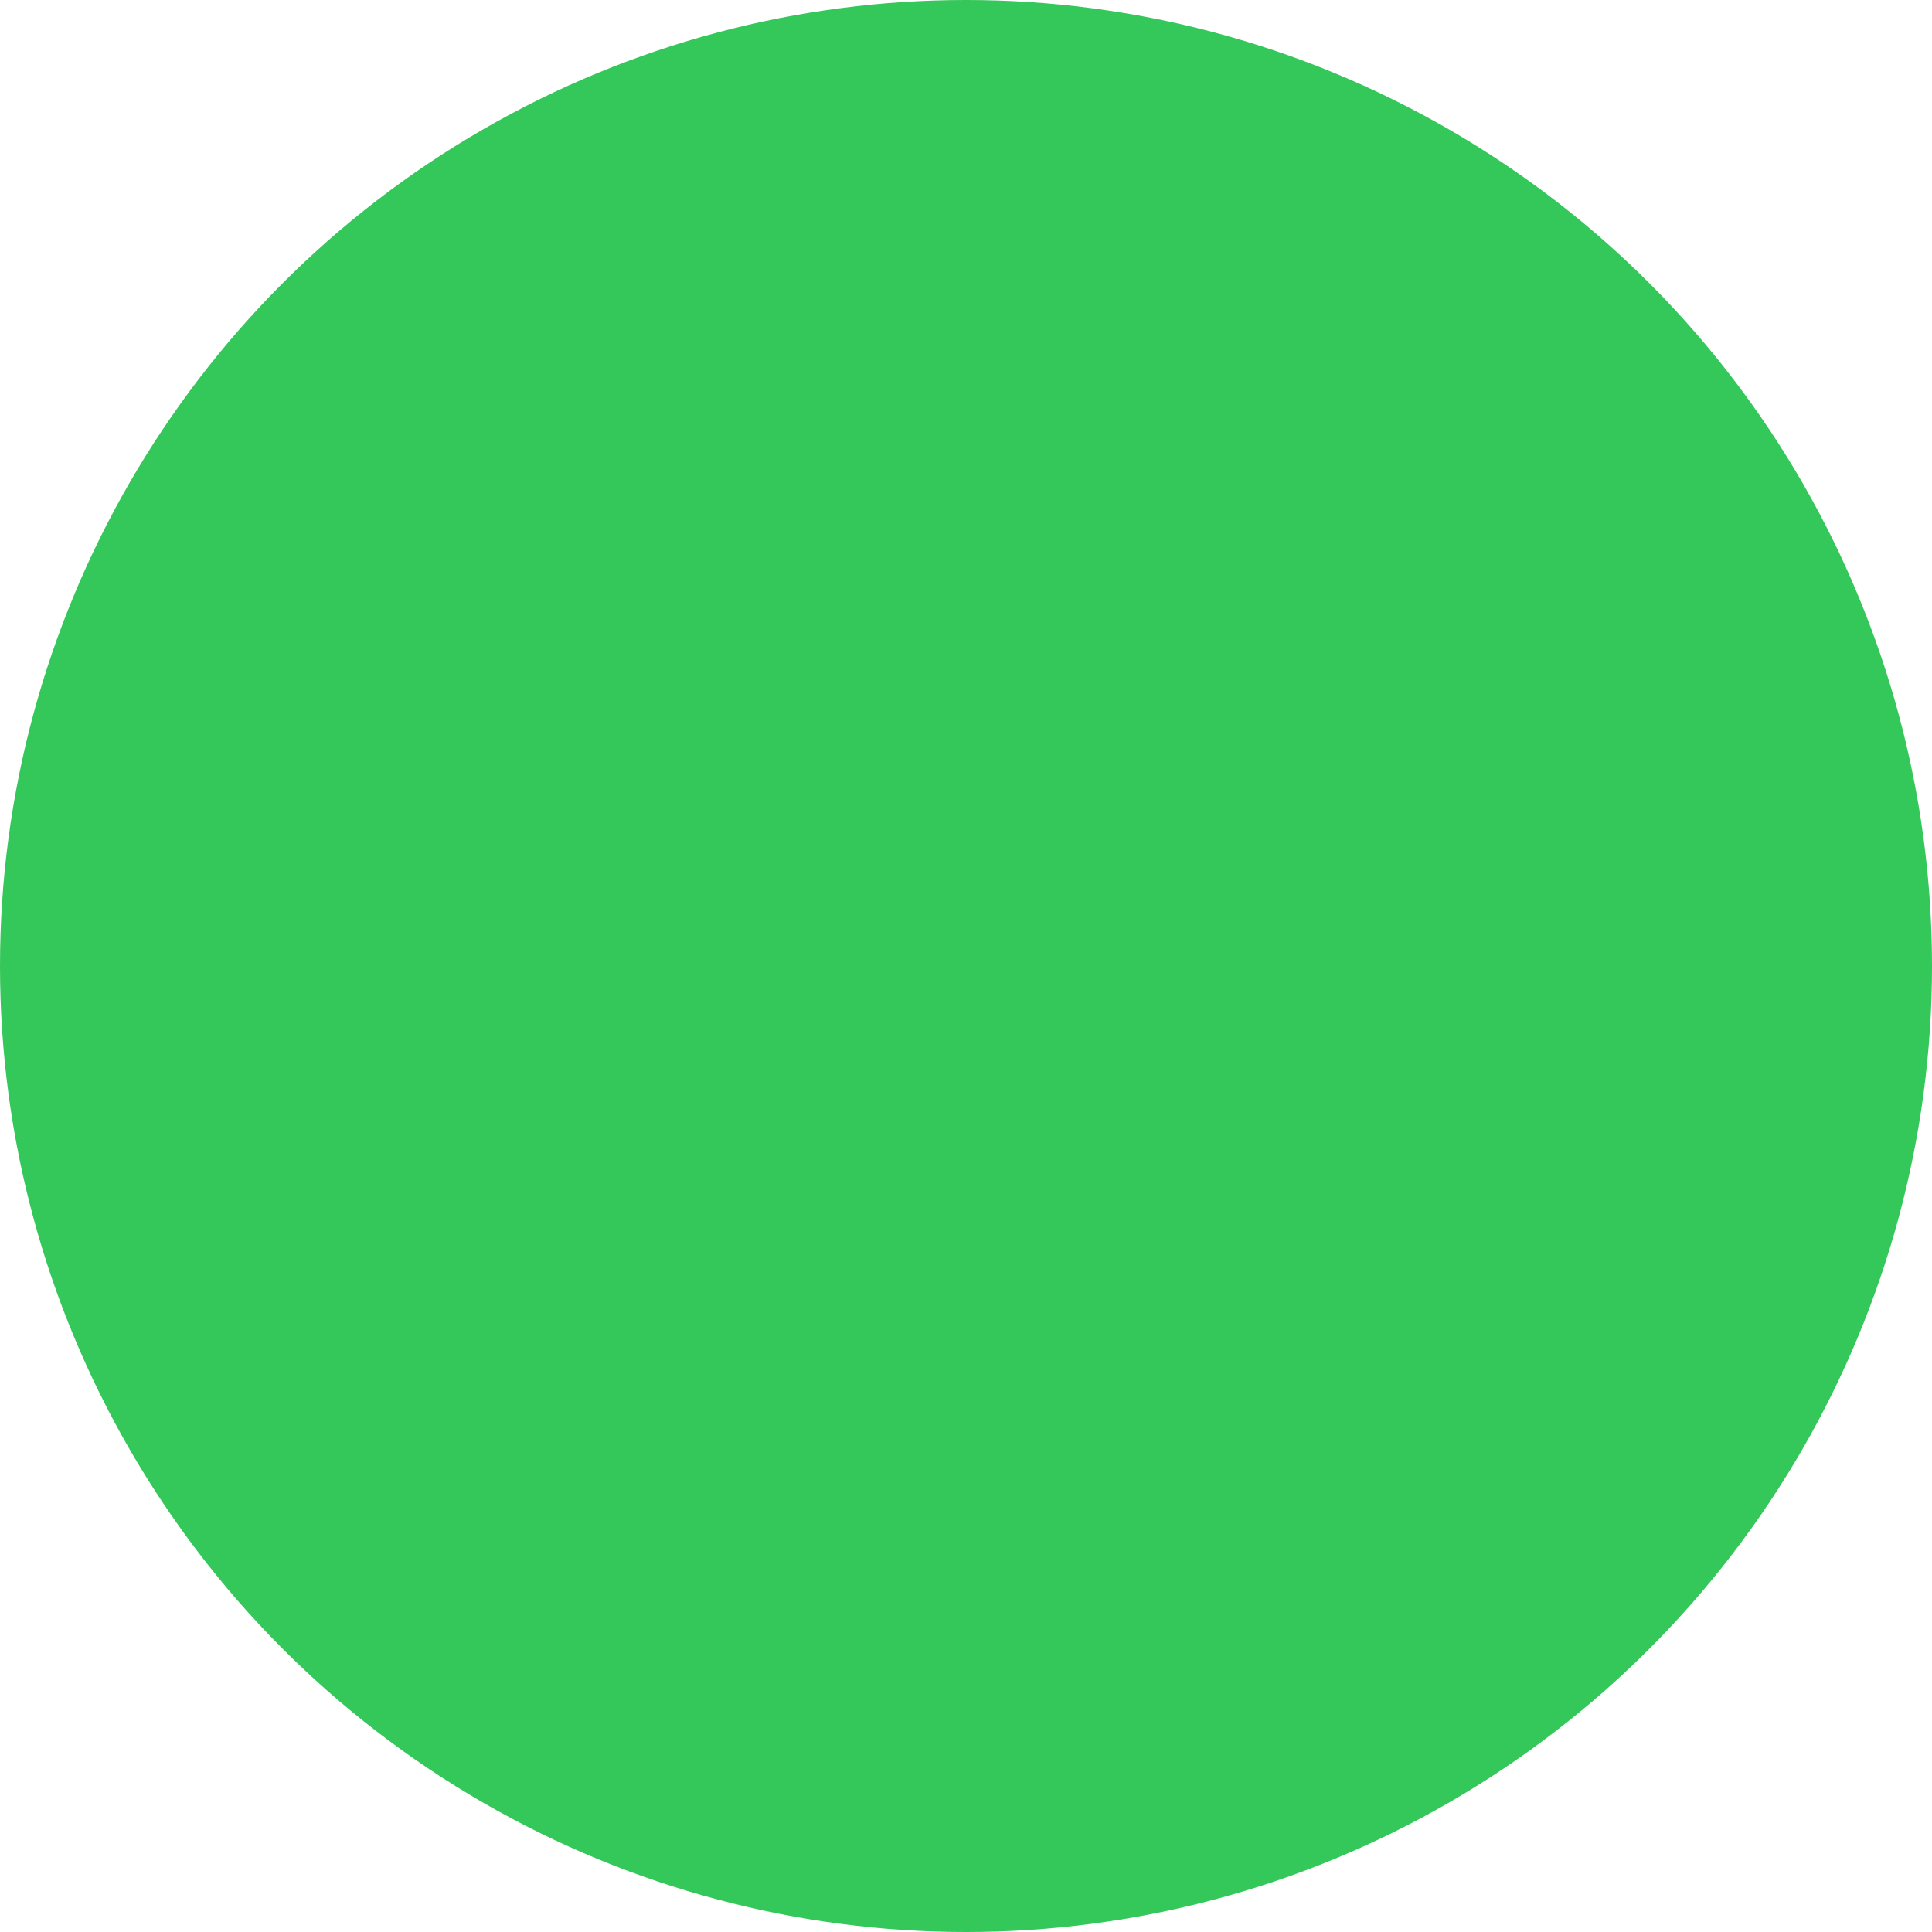 <svg width="64" height="64" viewBox="0 0 64 64" fill="none" xmlns="http://www.w3.org/2000/svg">
<rect x="0" y="0" width="64" height="64" fill="#333333" stroke="none"/>
<g clip-path="url(#clip0_303_54)">
<rect width="64" height="64" fill="white"/>
<circle cx="32" cy="32" r="32" fill="#34C759"/>
</g>
<defs>
<clipPath id="clip0_303_54">
<rect width="64" height="64" fill="white"/>
</clipPath>
</defs>
</svg>

